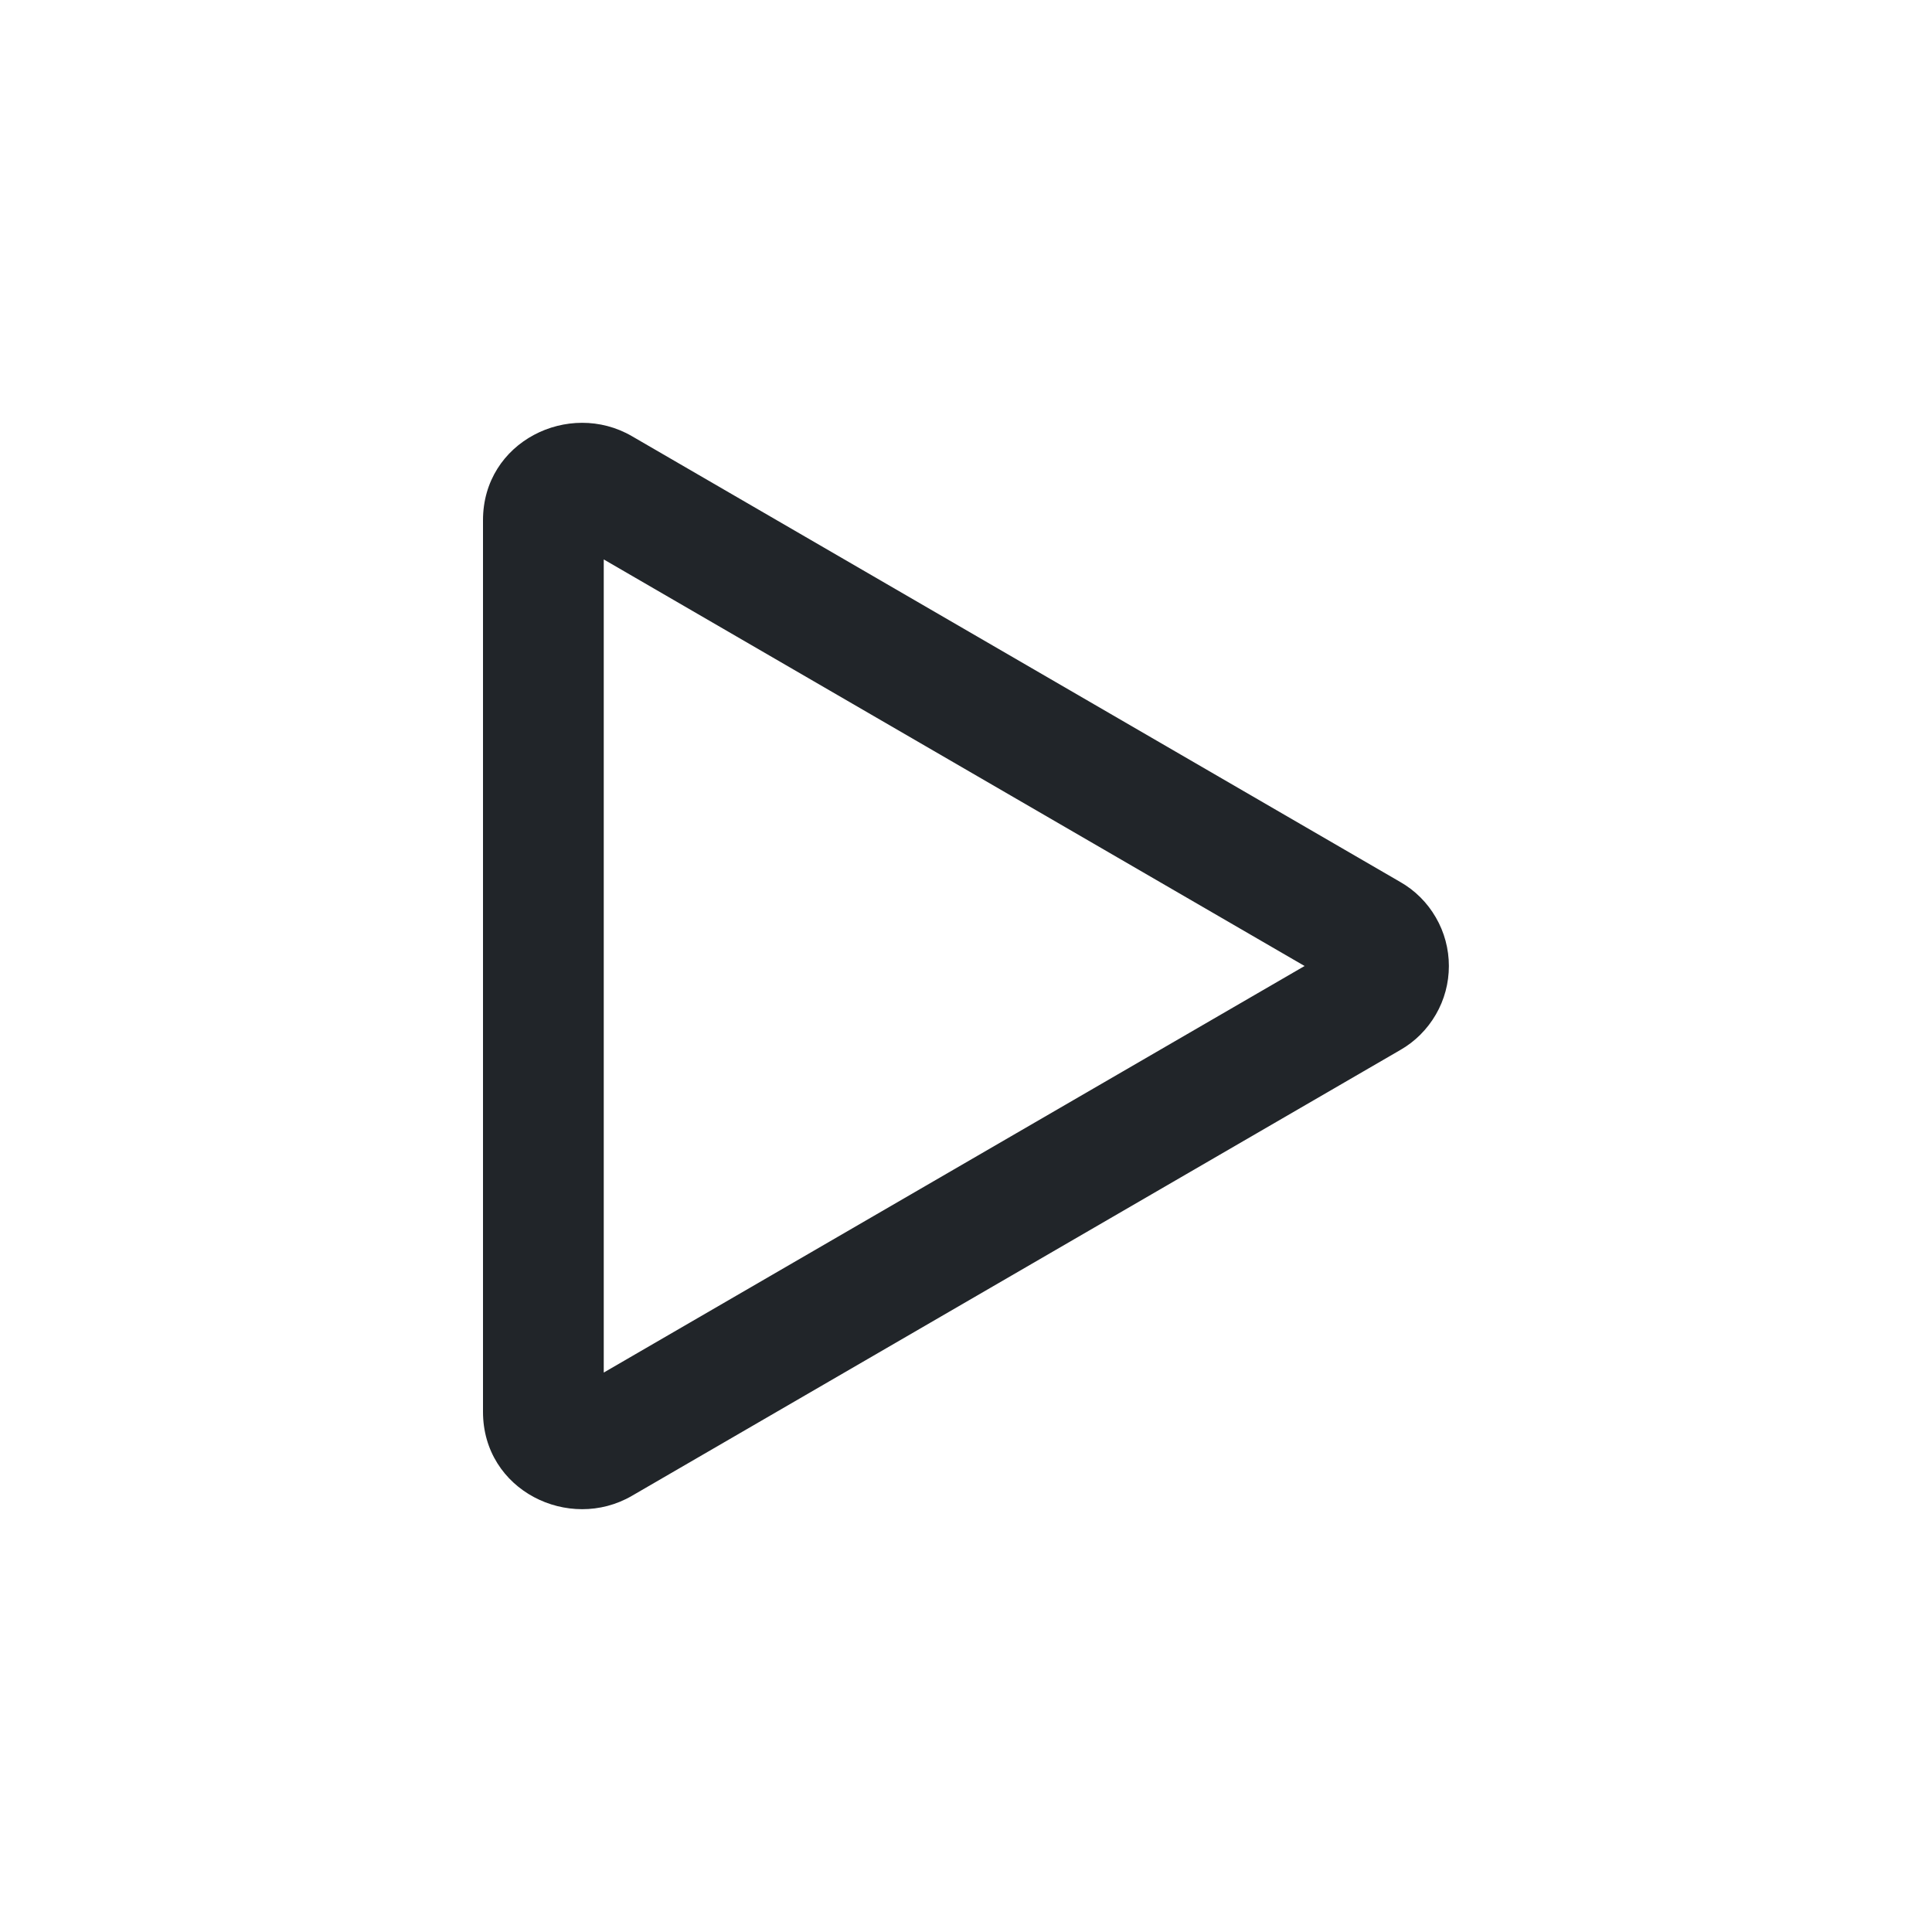 <svg width="16" height="16" viewBox="0 0 16 16" fill="none" xmlns="http://www.w3.org/2000/svg">
<path d="M10.804 8L5 4.633V11.367L10.804 8ZM11.596 7.304C11.719 7.374 11.82 7.475 11.891 7.598C11.962 7.72 11.999 7.859 11.999 8C11.999 8.141 11.962 8.28 11.891 8.402C11.82 8.524 11.719 8.626 11.596 8.696L5.233 12.388C4.713 12.69 4 12.345 4 11.692V4.308C4 3.655 4.713 3.31 5.233 3.612L11.596 7.304Z" fill="#212529"/>
</svg>
